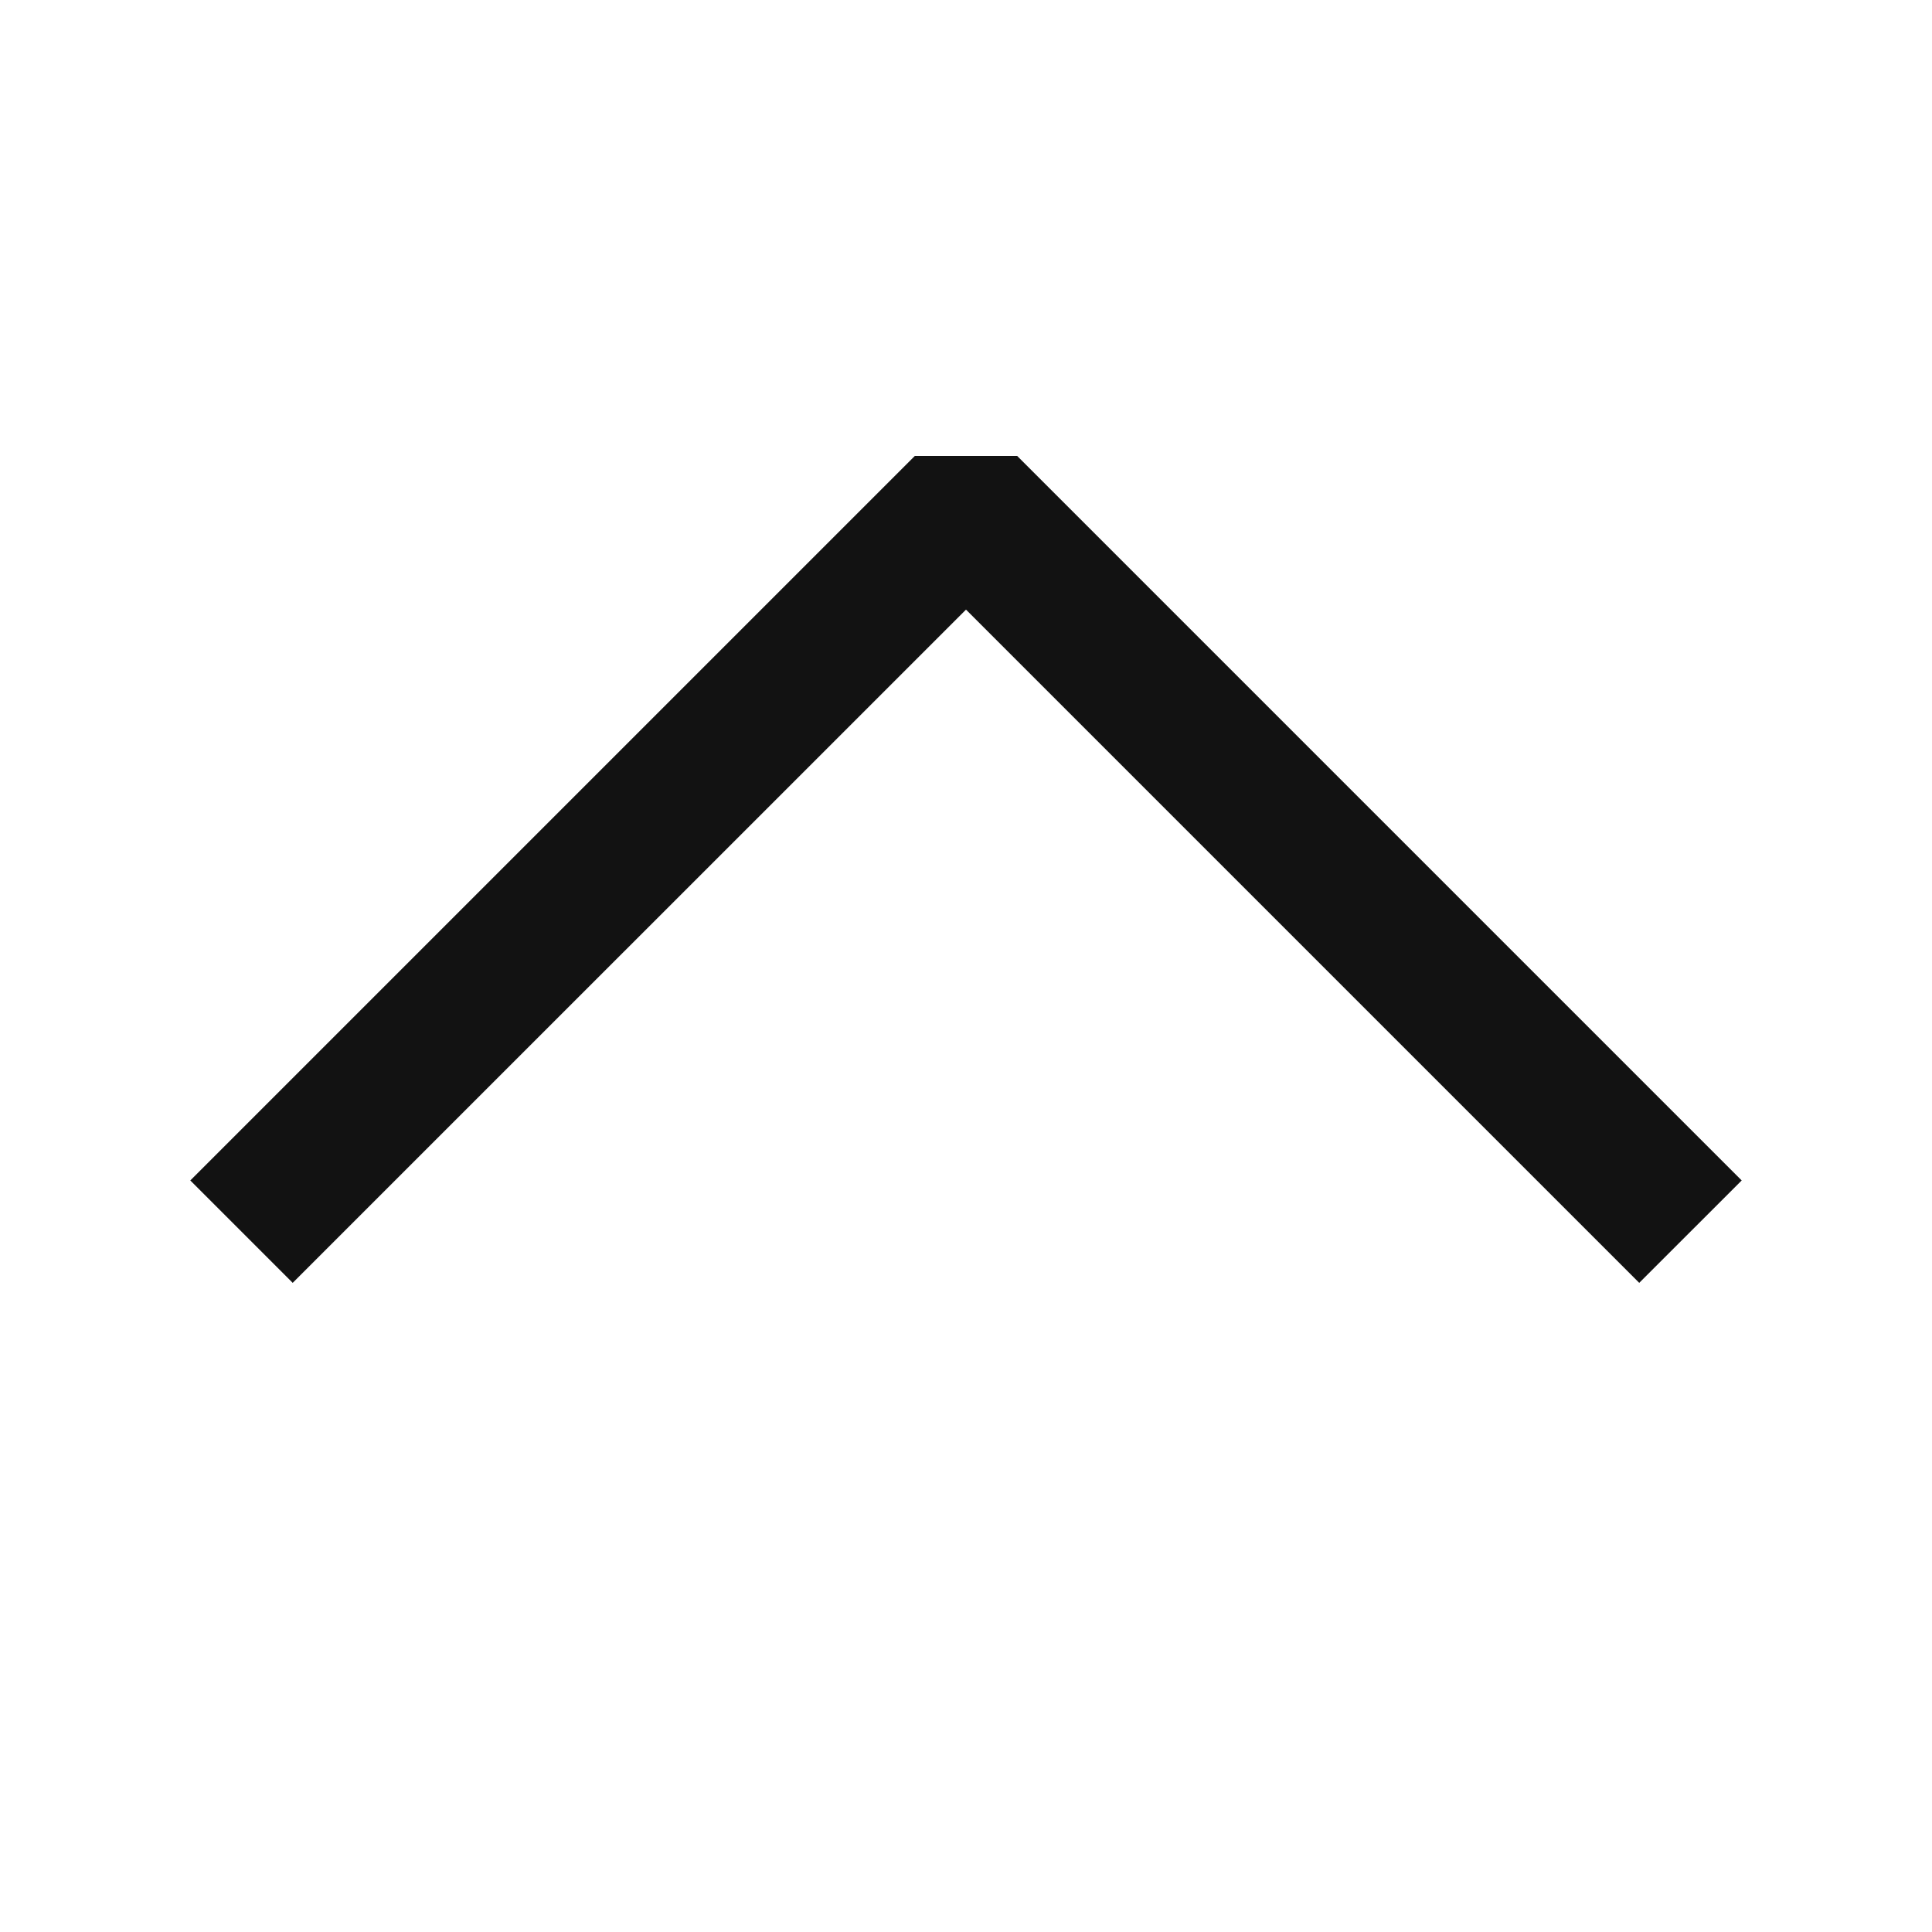 <svg width="24" height="24" viewBox="0 0 24 24" fill="none" xmlns="http://www.w3.org/2000/svg">
<path fill-rule="evenodd" clip-rule="evenodd" d="M12 7.573L3.636 15.936L2.364 14.664L11.364 5.664H12.636L21.636 14.664L20.363 15.936L12 7.573Z" fill="#121212"/>
</svg>
